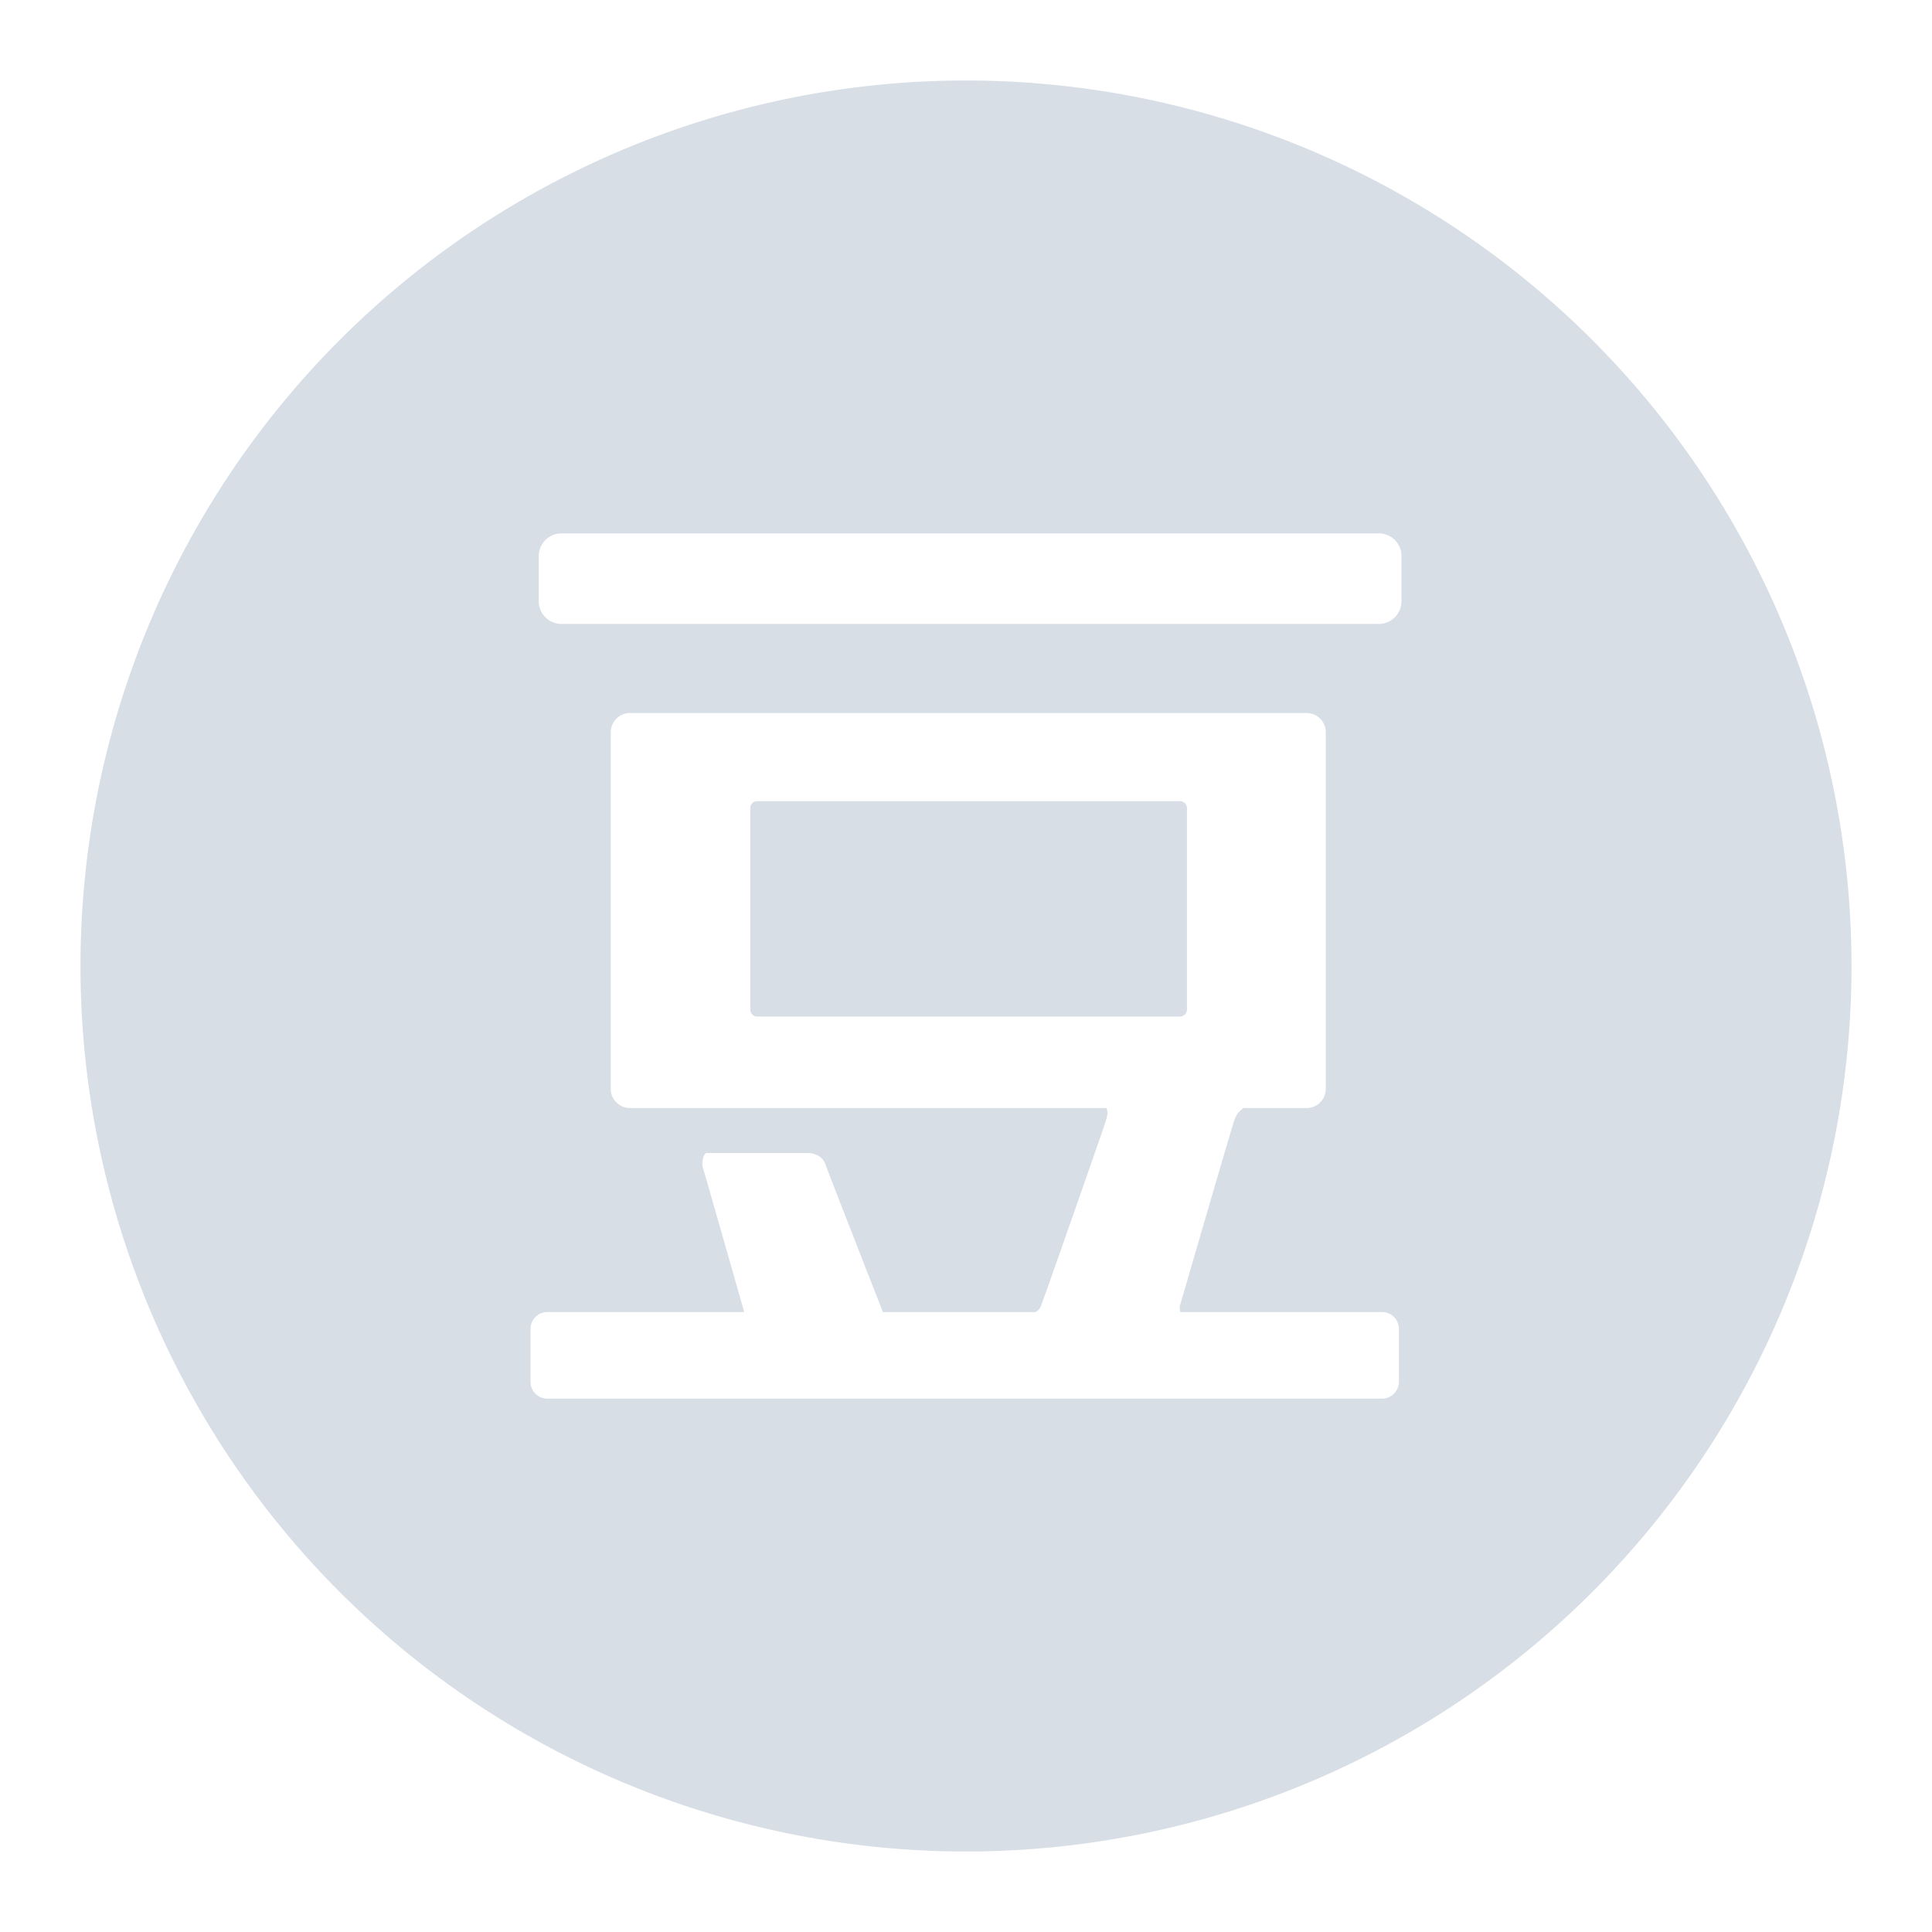 <?xml version="1.0" encoding="UTF-8"?>
<svg xmlns="http://www.w3.org/2000/svg" viewBox="0 0 48 48">
  <path
     d="M 24 2 A 22 22 0 0 0 2 24 A 22 22 0 0 0 24 46 A 22 22 0 0 0 46 24 A 22 22 0 0 0 24 2 z M 13.951 13.252 L 34.254 13.252 C 34.568 13.252 34.82 13.504 34.82 13.818 L 34.82 14.934 C 34.82 15.248 34.568 15.502 34.254 15.502 L 13.951 15.502 C 13.637 15.502 13.385 15.248 13.385 14.934 L 13.385 13.818 C 13.385 13.504 13.637 13.252 13.951 13.252 z M 15.652 17.715 L 32.461 17.715 C 32.726 17.715 32.939 17.93 32.939 18.195 L 32.939 27.051 C 32.939 27.316 32.726 27.529 32.461 27.529 L 30.893 27.529 C 30.817 27.585 30.724 27.669 30.67 27.822 C 30.583 28.069 29.344 32.349 29.318 32.426 C 29.303 32.471 29.309 32.533 29.326 32.598 L 34.336 32.598 C 34.569 32.598 34.756 32.786 34.756 33.02 L 34.756 34.328 C 34.756 34.561 34.569 34.748 34.336 34.748 L 13.6 34.748 C 13.366 34.748 13.18 34.561 13.18 34.328 L 13.18 33.02 C 13.18 32.786 13.366 32.598 13.6 32.598 L 18.49 32.598 C 18.44 32.42 17.487 29.08 17.459 28.996 C 17.43 28.91 17.473 28.651 17.553 28.648 L 20.117 28.648 C 20.359 28.676 20.466 28.811 20.504 28.92 C 20.604 29.196 21.931 32.587 21.936 32.598 L 25.723 32.598 C 25.757 32.581 25.819 32.545 25.857 32.459 C 25.909 32.345 27.421 28.023 27.463 27.881 C 27.502 27.749 27.541 27.653 27.488 27.529 L 15.652 27.529 C 15.387 27.529 15.174 27.316 15.174 27.051 L 15.174 18.195 C 15.174 17.93 15.387 17.715 15.652 17.715 z M 18.814 19.904 C 18.718 19.904 18.641 19.982 18.641 20.078 L 18.641 25.082 C 18.641 25.178 18.718 25.256 18.814 25.256 L 29.314 25.256 C 29.411 25.256 29.49 25.178 29.49 25.082 L 29.49 20.078 C 29.49 19.982 29.411 19.904 29.314 19.904 L 18.814 19.904 z "
     style="fill:#d7dee6;" />
</svg>
